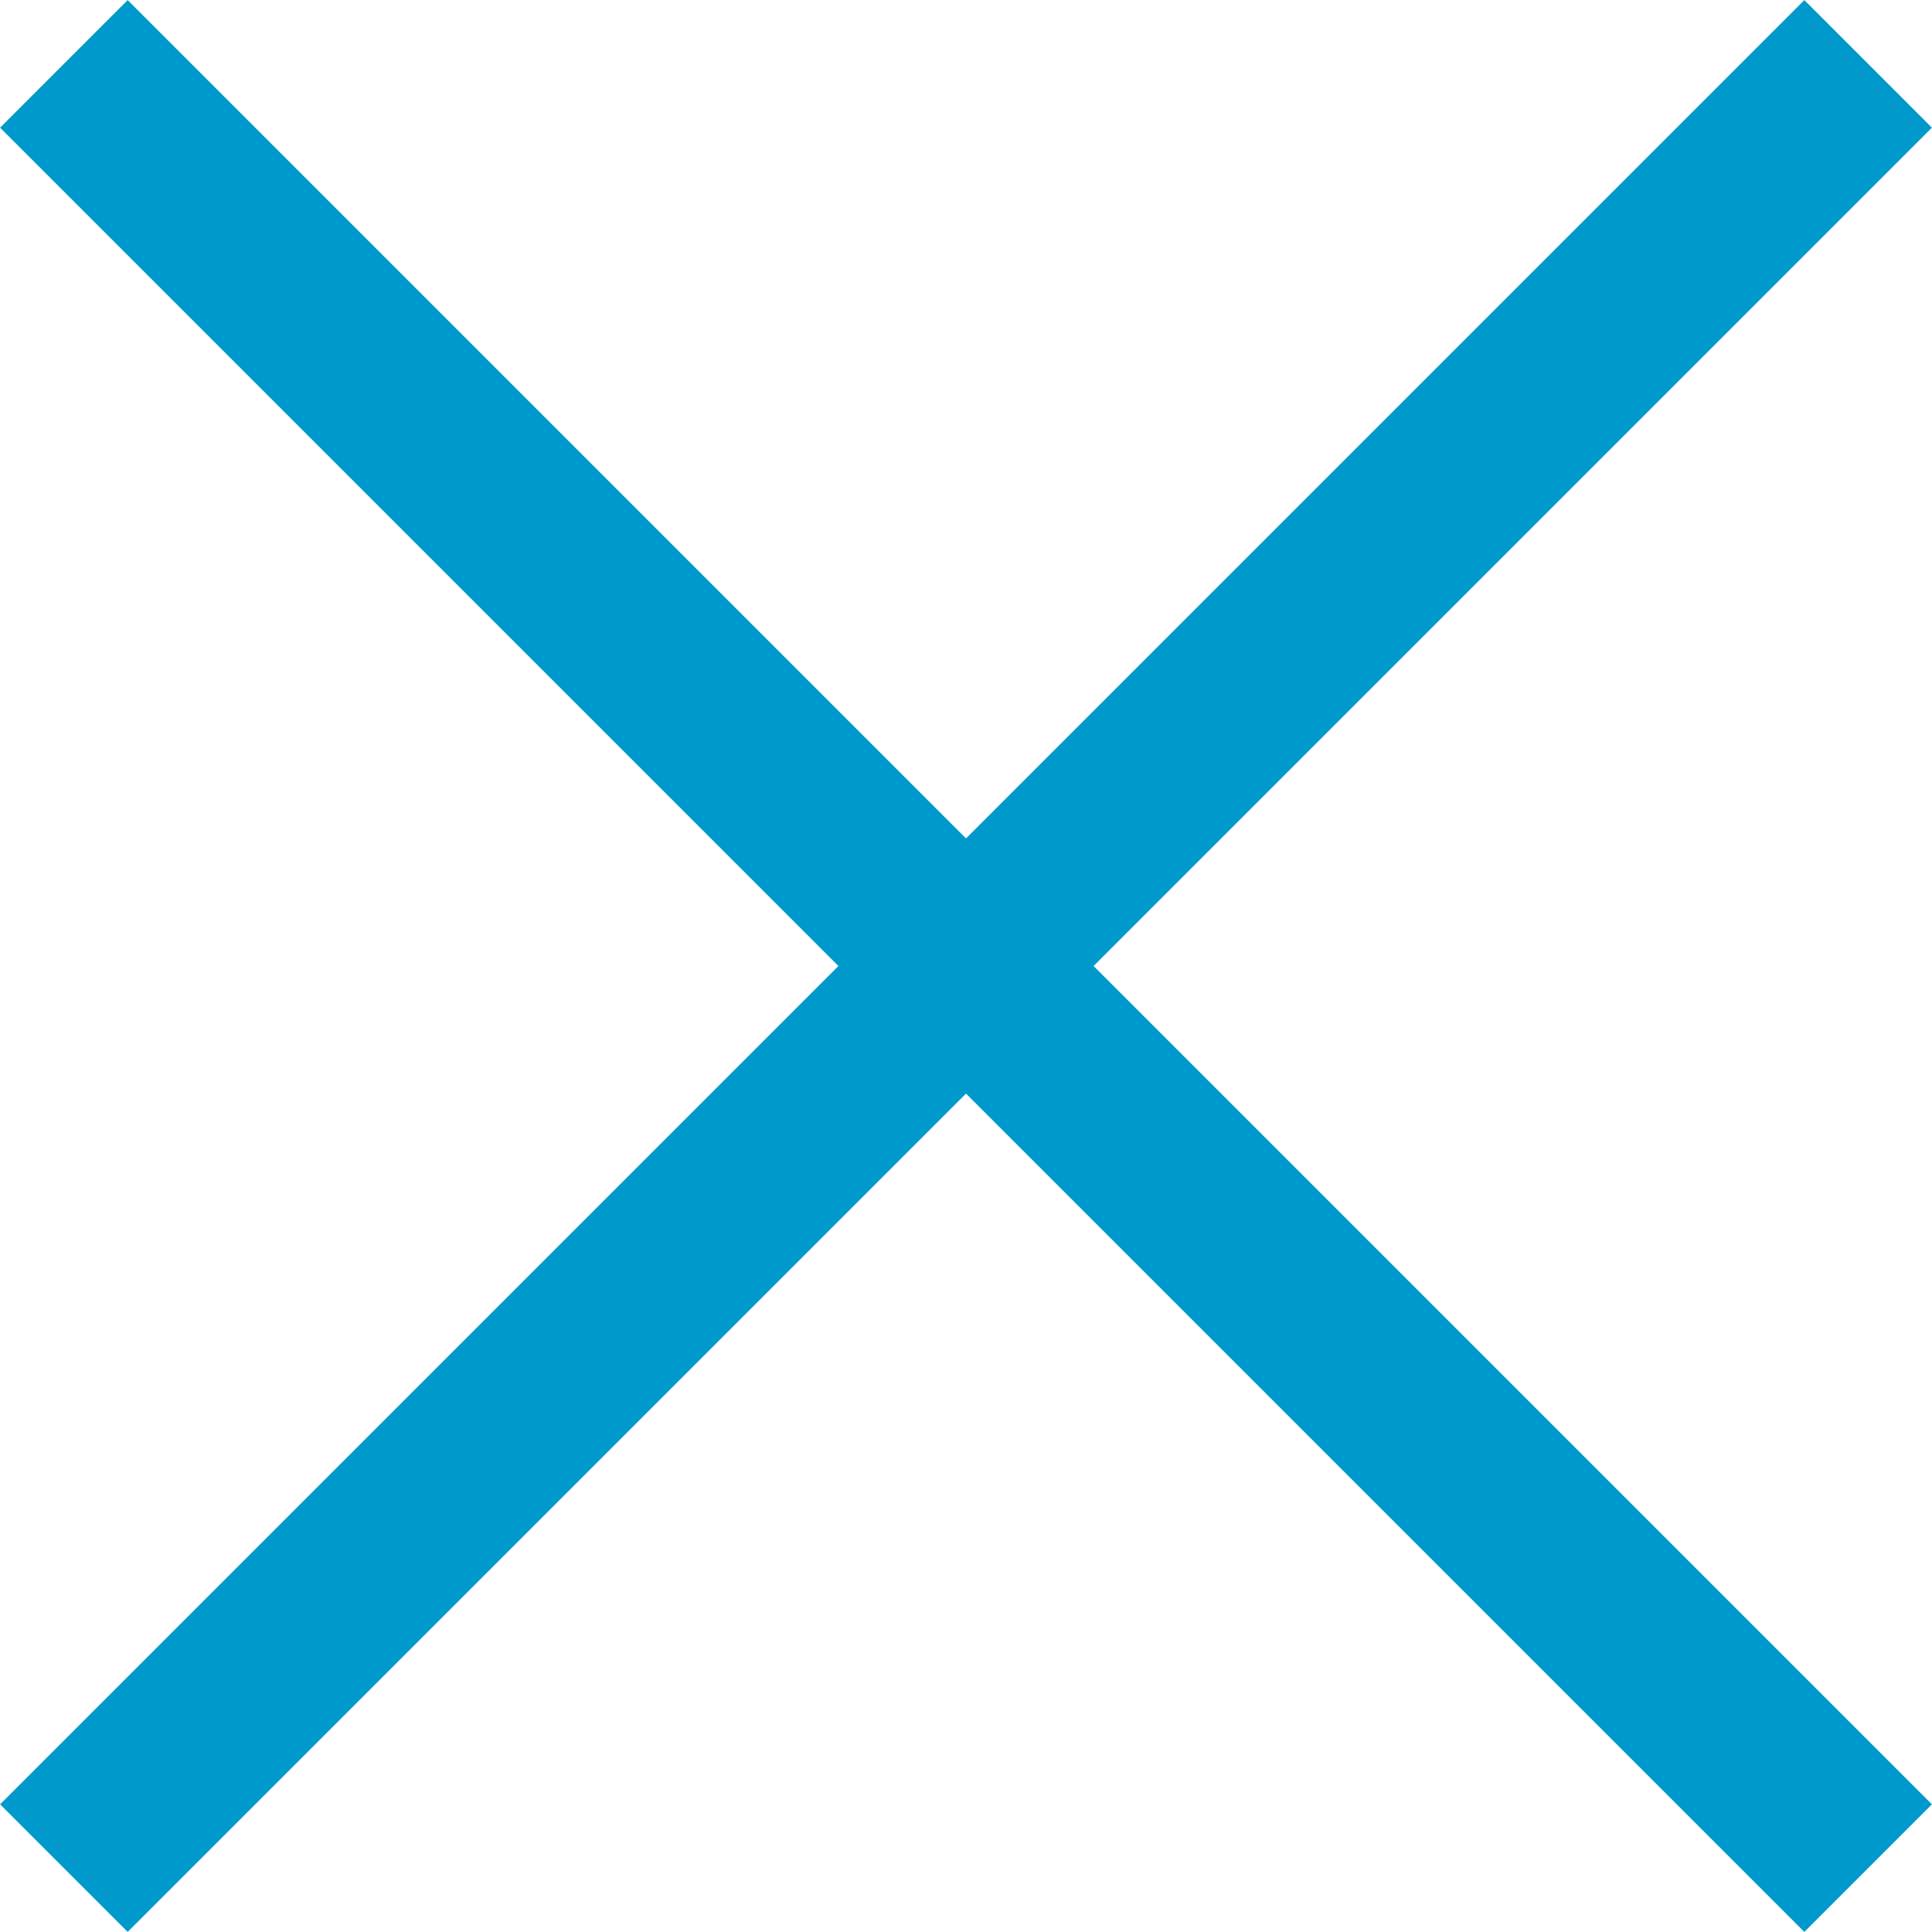 <?xml version="1.0" encoding="UTF-8"?>
<svg id="_图层_2" data-name="图层 2" xmlns="http://www.w3.org/2000/svg" viewBox="0 0 53.54 53.54">
  <defs>
    <style>
      .cls-1 {
        fill: none;
        stroke: #09c;
        stroke-width: 5px;
      }
    </style>
  </defs>
  <g id="_图层_1-2" data-name="图层 1">
    <g id="close-thanks">
      <line id="_直线_37" data-name="直线 37" class="cls-1" x1="51.77" y1="1.77" x2="1.77" y2="51.77"/>
      <line id="_直线_38" data-name="直线 38" class="cls-1" x1="1.77" y1="1.77" x2="51.77" y2="51.77"/>
    </g>
  </g>
</svg>